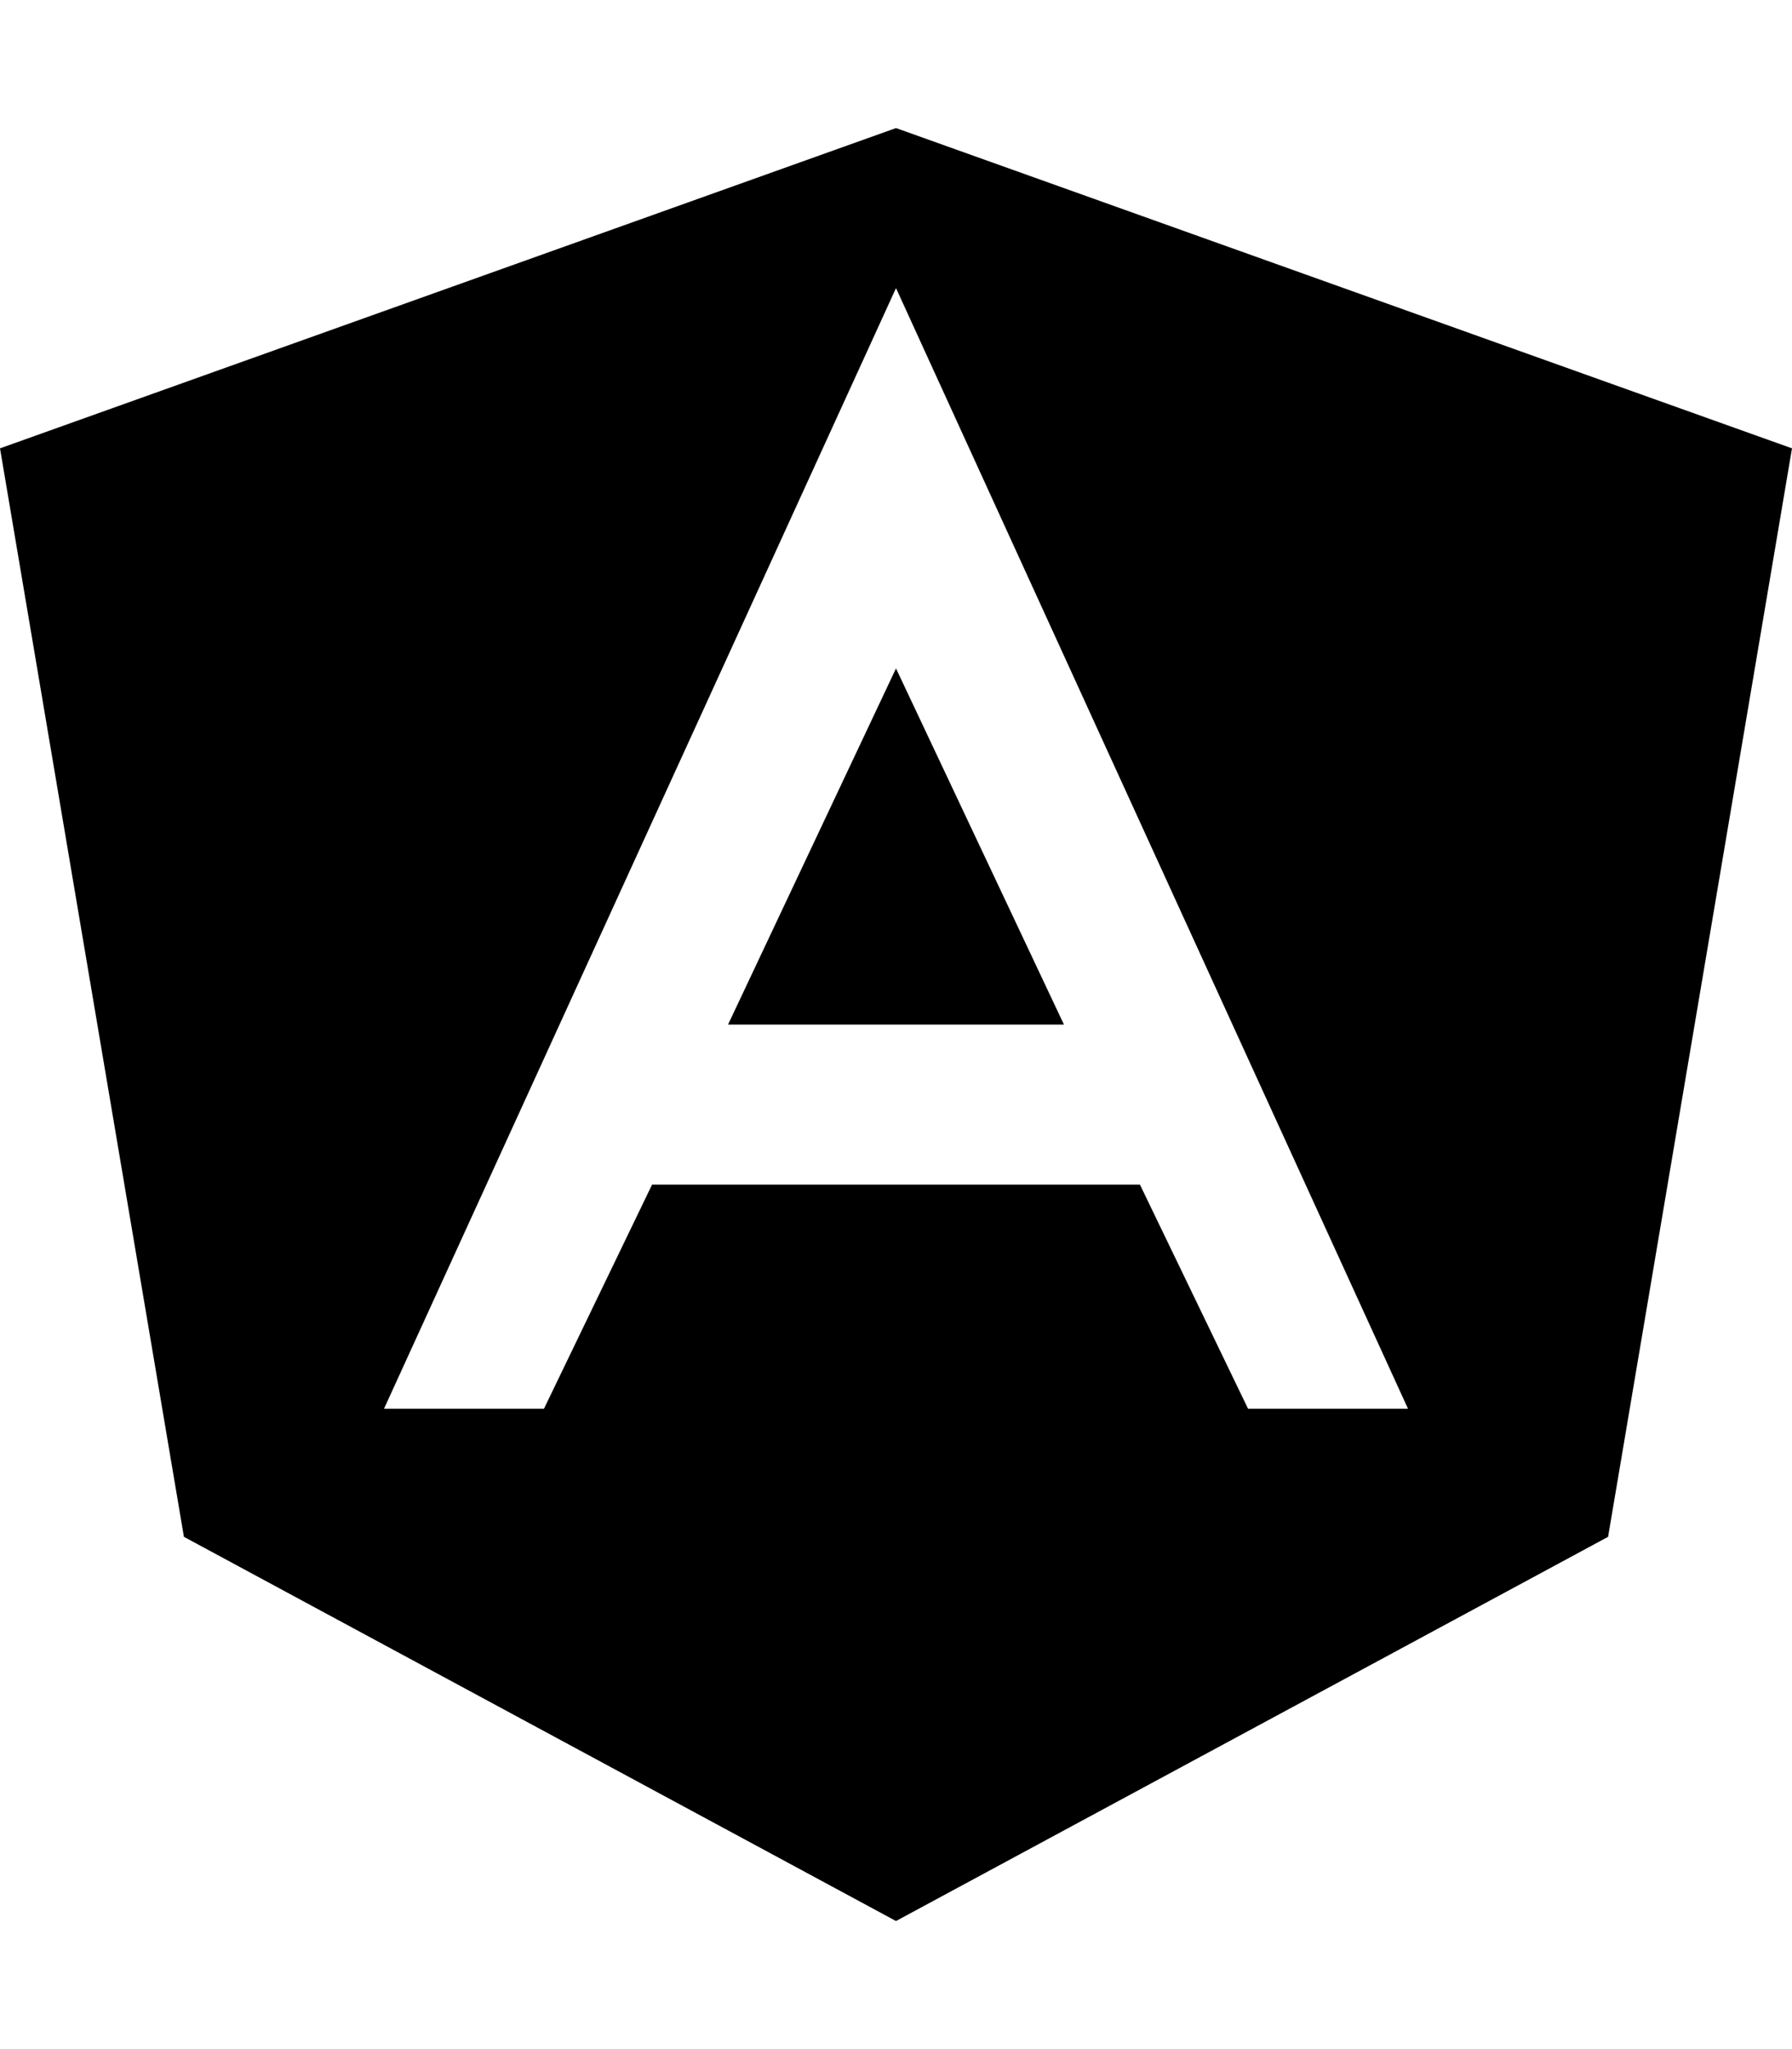 <svg height="1000" width="875" xmlns="http://www.w3.org/2000/svg"><path d="M355.5 500l82 -173.8 82 173.8h-164zm82 -437.5L875 218.8 785.2 750 437.5 937.5 89.8 750 0 218.8zm171.9 625h78.1l-250 -546.9 -250 546.9h78.1l52.8 -109.4h238.2z"/></svg>